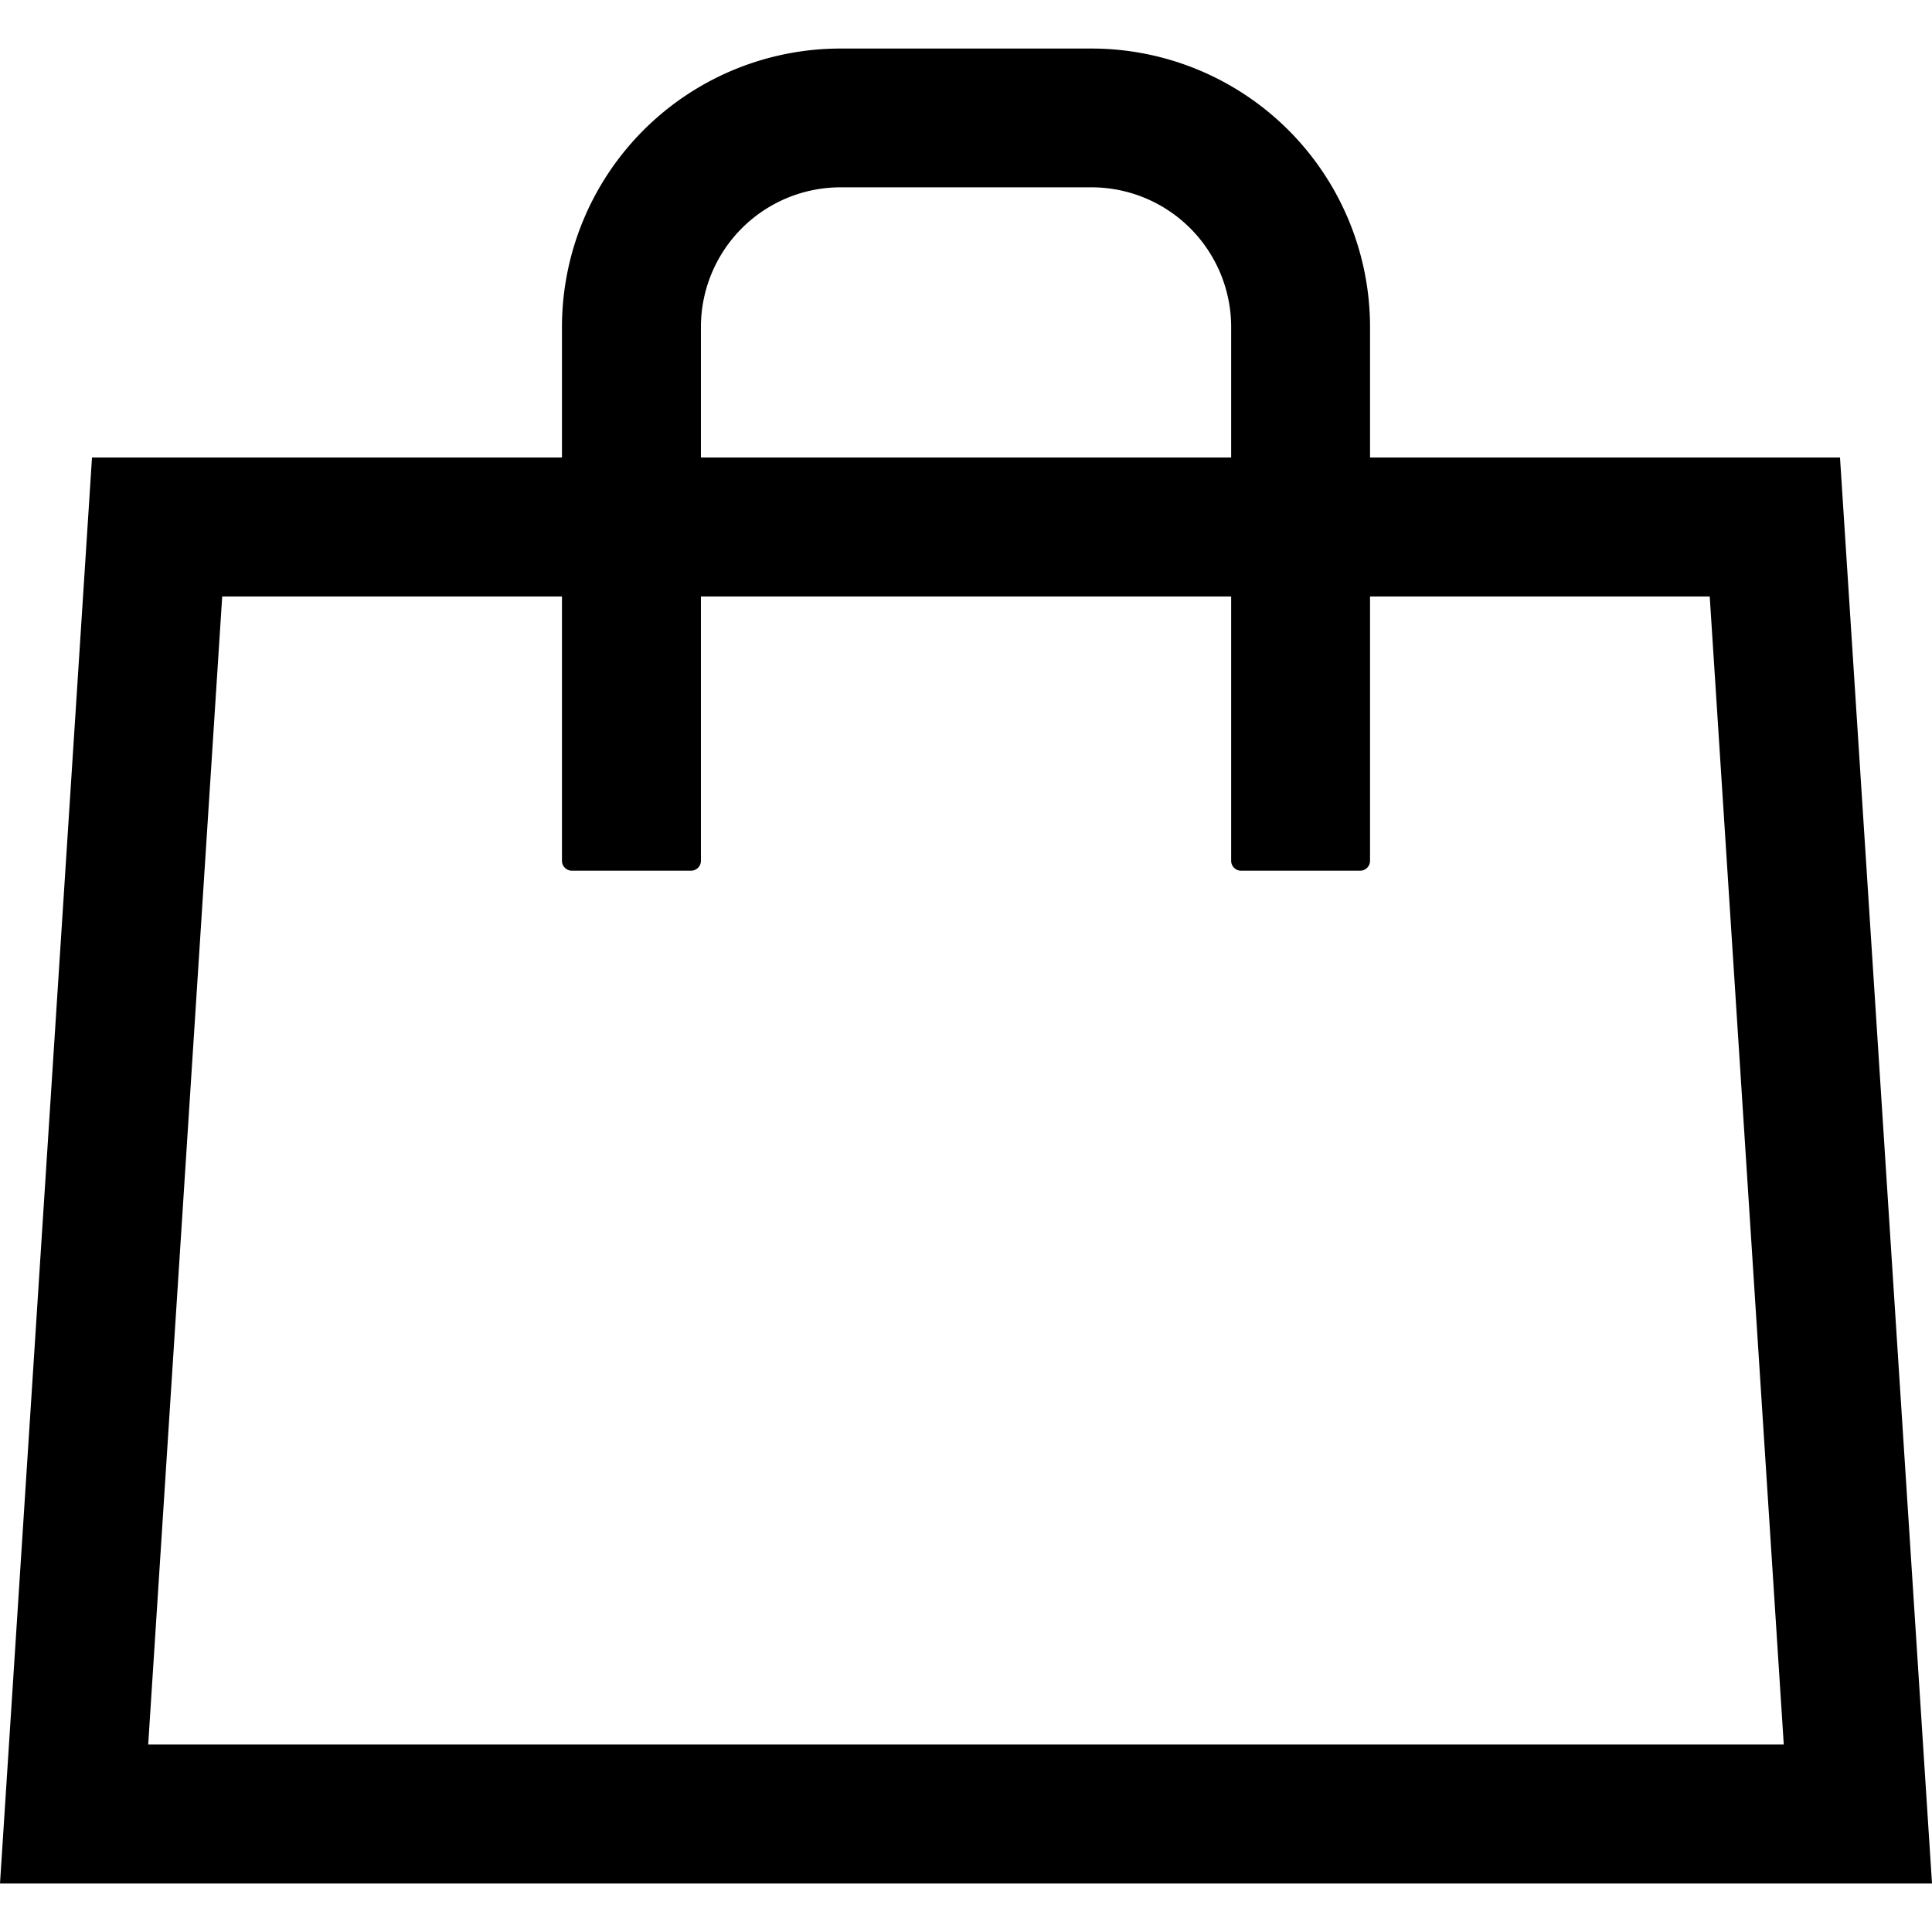 <svg style="width: 32px; height: 32px; position: relative; margin: 8px 8px 8px 8px; top: 1px; left: 12px; float: left;" version="1.1" xmlns="http://www.w3.org/2000/svg" xmlns:xlink="http://www.w3.org/1999/xlink" x="0px" y="0px" viewBox="0 0 539.07 511.98" enable-background="new 0 0 539.07 511.98" xml:space="preserve"><g class="nav-icon-nintendoeshop" fill="currentColor"><path d="M477.05,152.88l20.66,320.34H41.35L62,152.88h415m36.35-38.77H25.67L0,512H539.07L513.4,114.11ZM382.27,226.63V77.72A77.73,77.73,0,0,0,304.54,0h-70A77.73,77.73,0,0,0,156.8,77.72V226.63a2.77,2.77,0,0,0,2.77,2.77h33.24a2.77,2.77,0,0,0,2.76-2.77V77.72a39,39,0,0,1,39-39h70a39,39,0,0,1,38.95,39V226.63a2.77,2.77,0,0,0,2.77,2.77H379.5A2.77,2.77,0,0,0,382.27,226.63Z"/></g></svg>